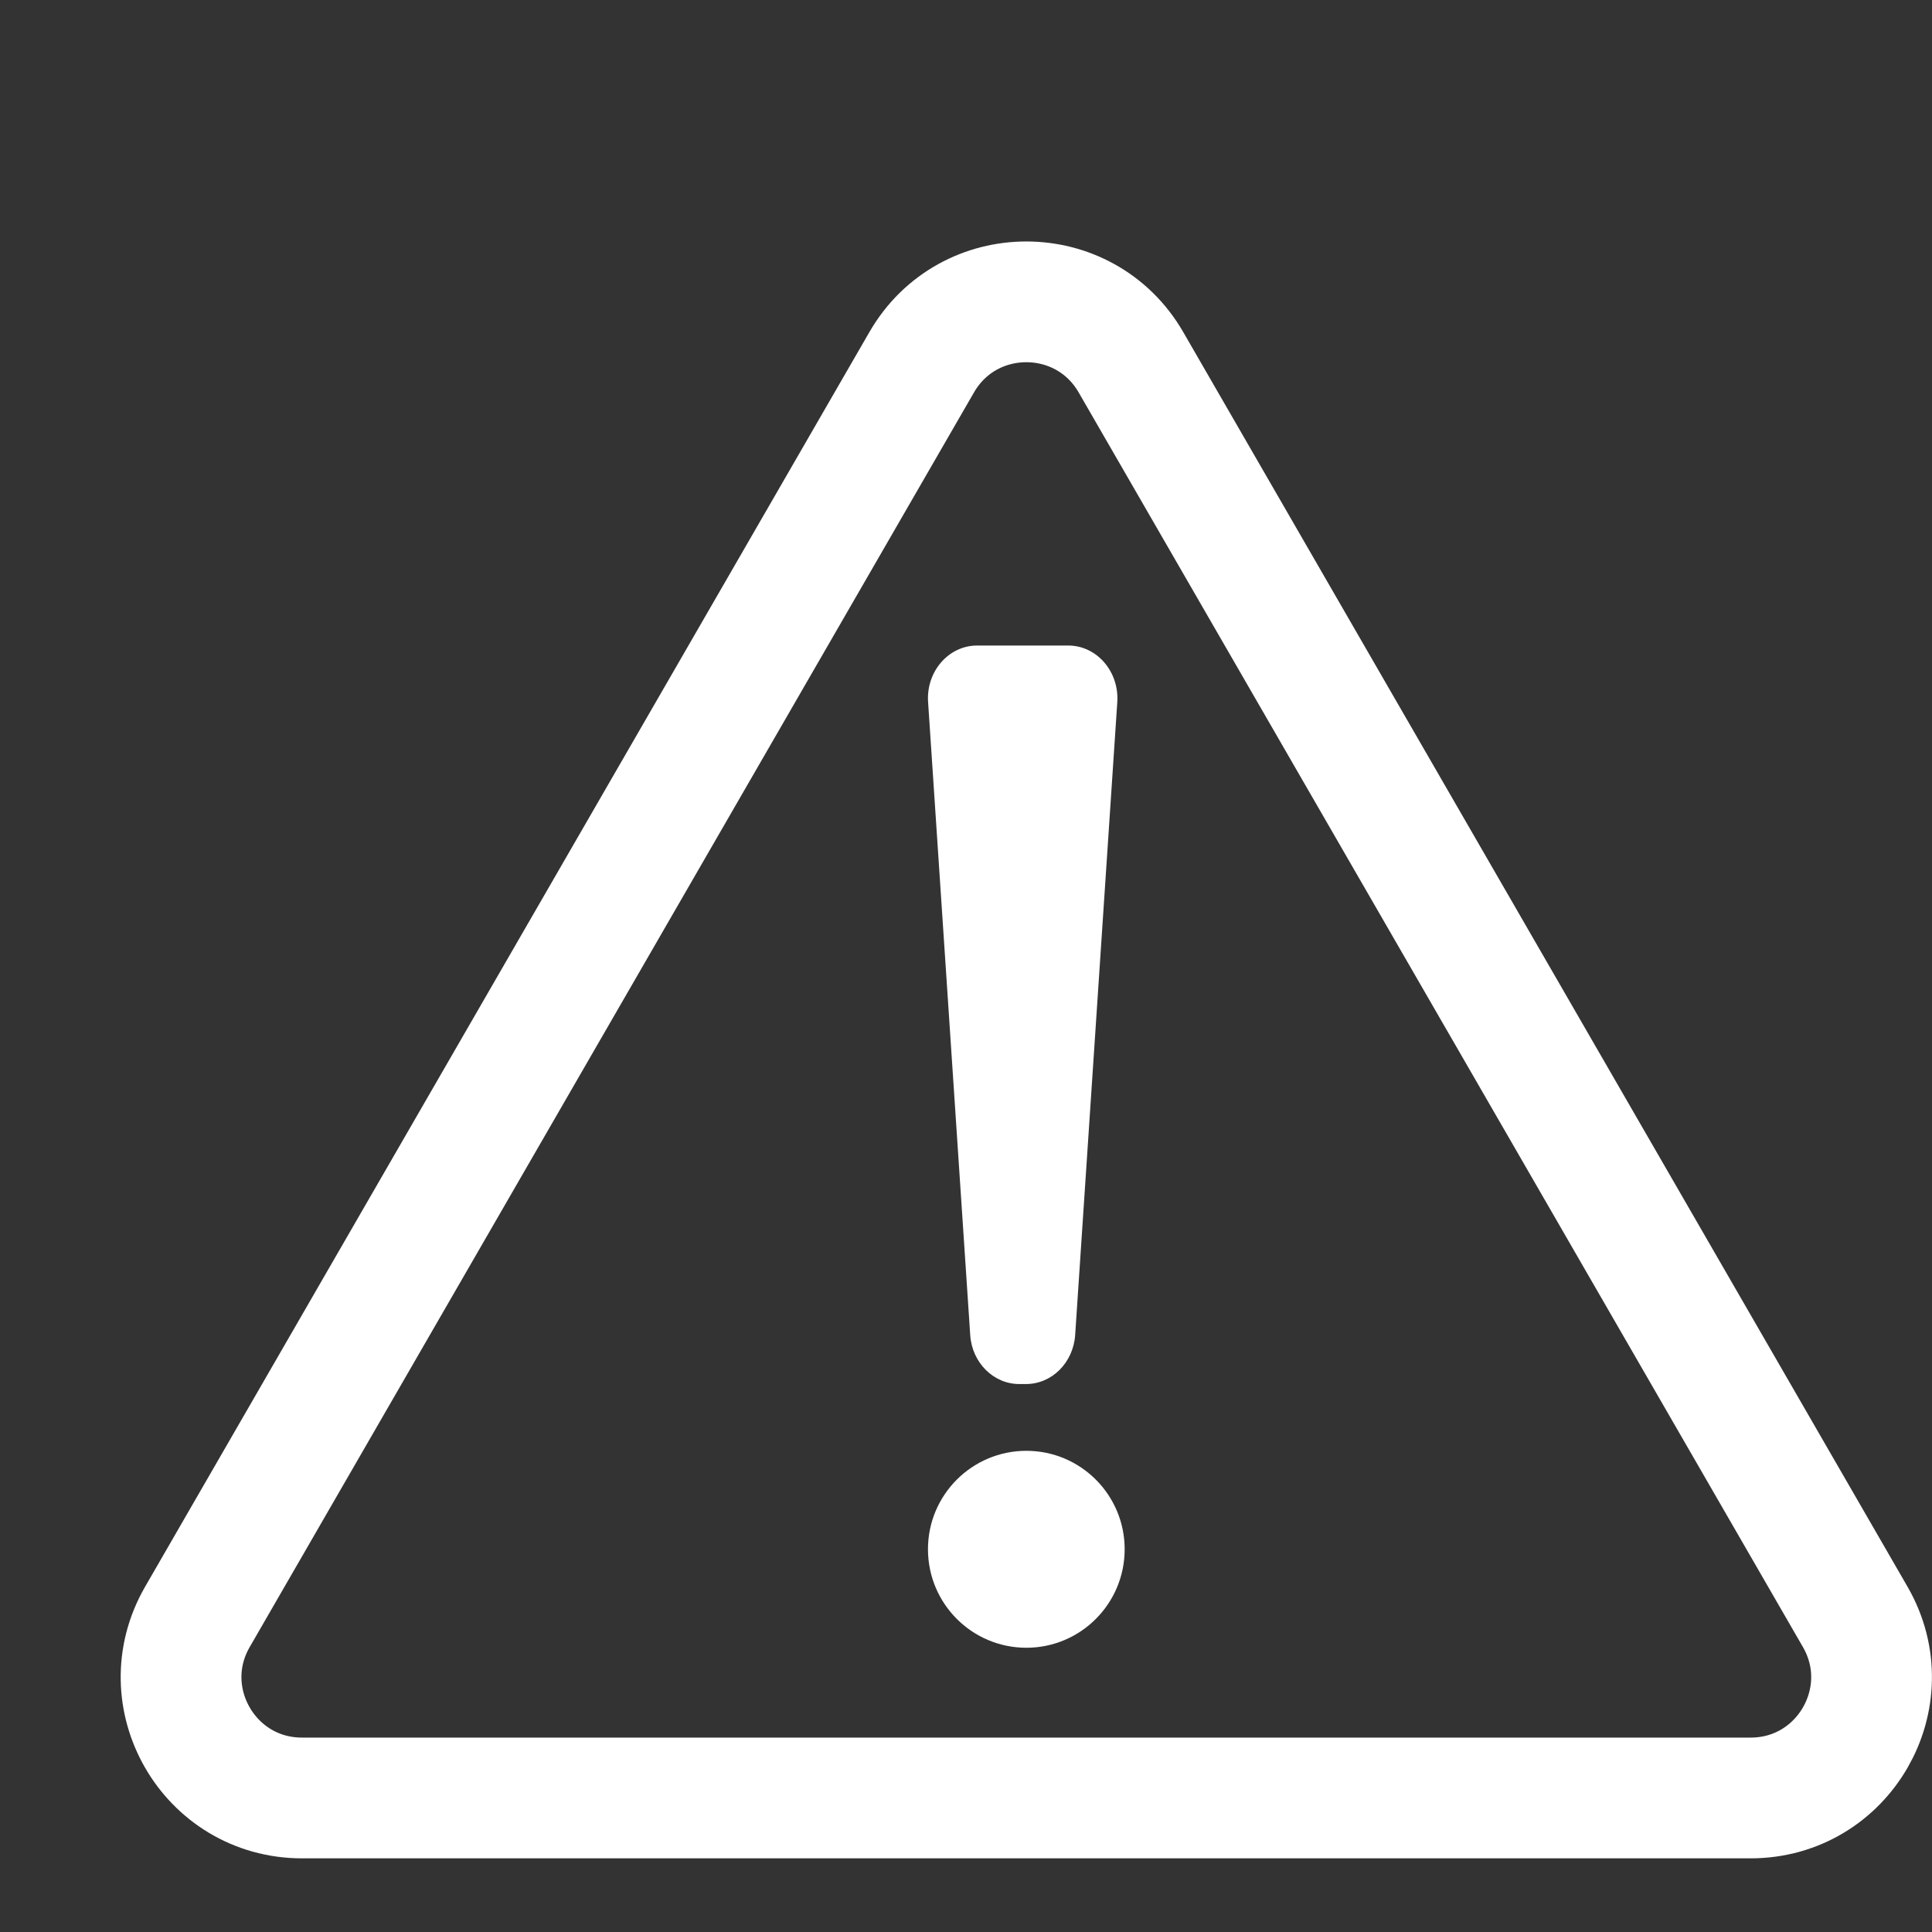 <svg width="16" height="16" viewBox="0 0 16 16" fill="none" xmlns="http://www.w3.org/2000/svg">
<rect x="0" y="0" width="16" height="16" fill="#333333" stroke="none"/>
<path d="M15.364 13.39L9.366 3C8.981 2.333 8.018 2.333 7.633 3L1.635 13.39C1.25 14.057 1.731 14.89 2.501 14.89H14.498C15.268 14.89 15.749 14.057 15.364 13.39Z" stroke="white"/>
<path d="M8.5 13.646C8.949 13.646 9.314 13.281 9.314 12.83C9.314 12.38 8.949 12.015 8.5 12.015C8.05 12.015 7.685 12.38 7.685 12.83C7.685 13.281 8.05 13.646 8.5 13.646Z" fill="white"/>
<path d="M7.686 5.814L8.035 11.057C8.05 11.285 8.228 11.462 8.441 11.462H8.497C8.711 11.462 8.888 11.285 8.904 11.057L9.253 5.814C9.269 5.561 9.083 5.346 8.846 5.346H8.092C7.856 5.346 7.669 5.561 7.686 5.814Z" fill="white"/>
</svg>
